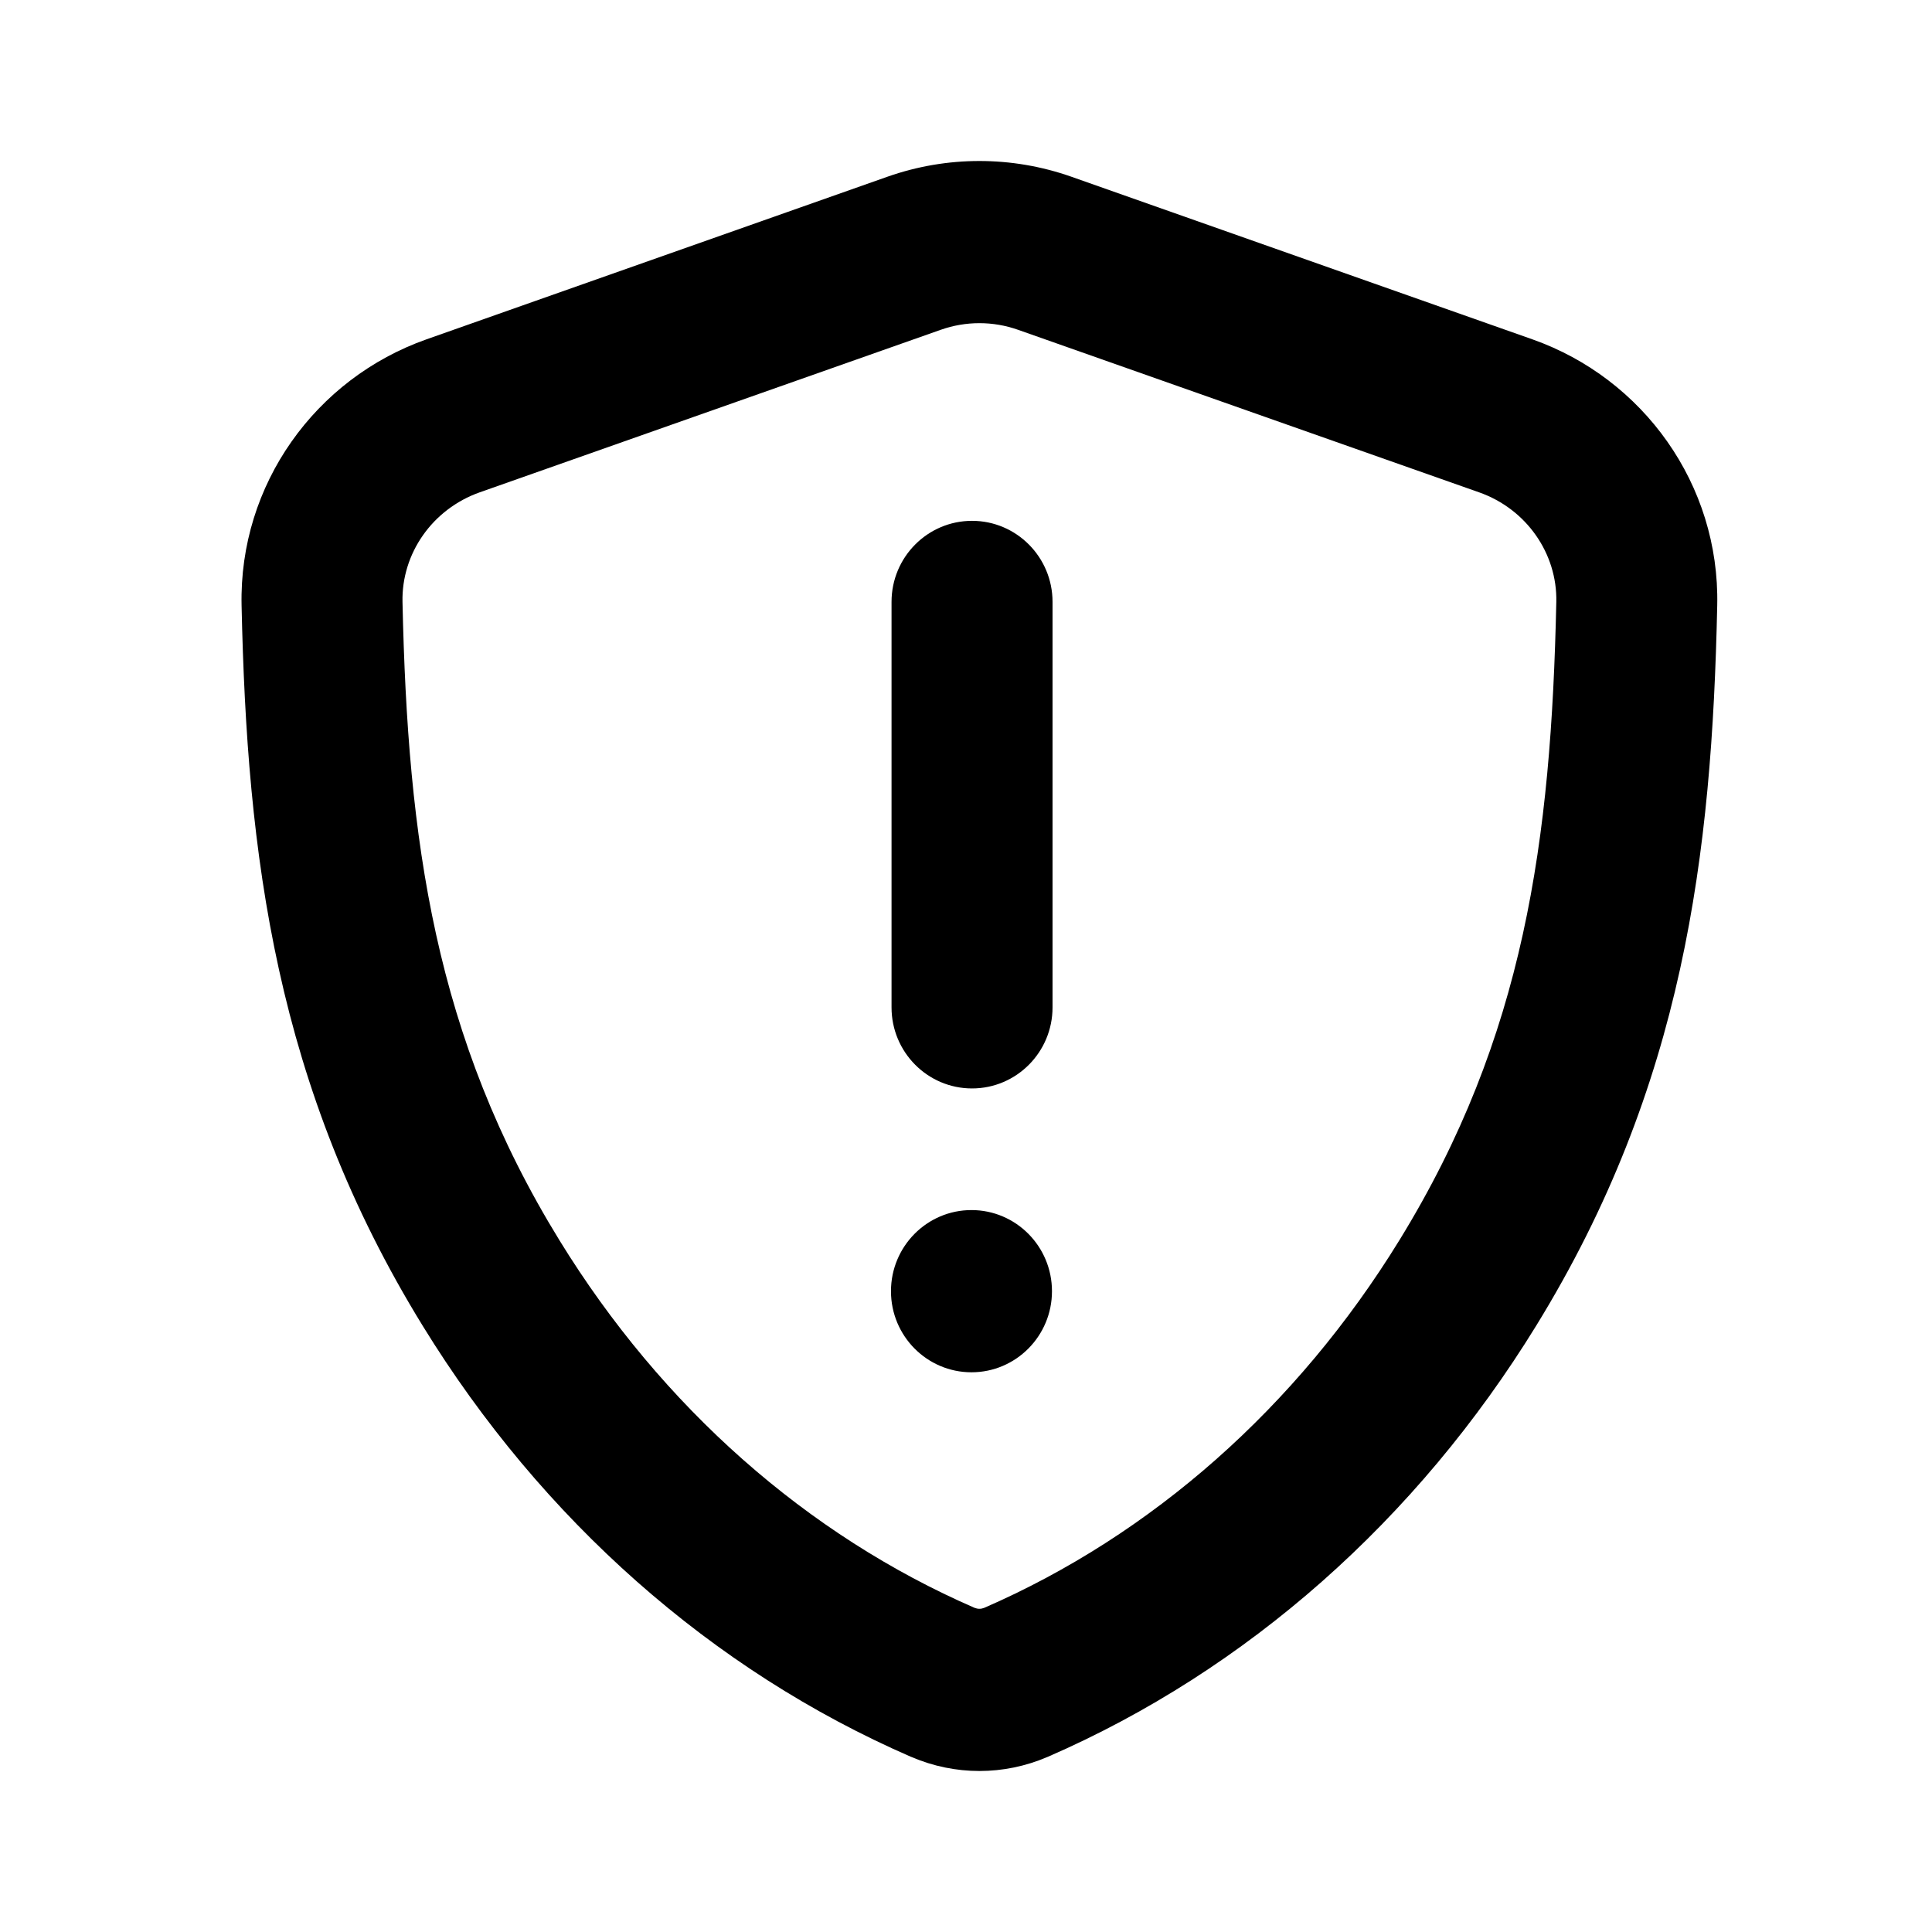 <svg viewBox="0 0 24 24" xmlns="http://www.w3.org/2000/svg" data-title="WarningSecurityOutline" fill="currentColor" stroke="none">
  <path fill-rule="evenodd" clip-rule="evenodd" d="M11.686 4.097C11.997 3.987 12.336 3.987 12.647 4.097L18.374 6.116C18.964 6.324 19.346 6.878 19.333 7.477C19.269 10.436 18.939 12.878 17.384 15.406C16.108 17.482 14.307 19.068 12.227 19.973C12.187 19.989 12.147 19.989 12.106 19.973C10.028 19.069 8.228 17.485 6.952 15.411C5.398 12.886 5.064 10.437 5 7.477C4.987 6.878 5.369 6.325 5.959 6.116L11.686 4.097ZM13.308 2.195C12.569 1.935 11.764 1.935 11.025 2.195L5.299 4.215C3.92 4.701 2.968 6.019 3.001 7.521C3.068 10.621 3.421 13.497 5.253 16.473C6.733 18.878 8.842 20.748 11.317 21.824L11.317 21.824L11.323 21.826C11.864 22.058 12.469 22.058 13.011 21.826L13.011 21.826L13.016 21.824C15.493 20.747 17.604 18.875 19.084 16.467C20.916 13.488 21.266 10.62 21.332 7.521C21.365 6.019 20.413 4.701 19.035 4.215L13.308 2.195ZM11.075 12.514C11.075 13.07 11.523 13.521 12.075 13.521C12.627 13.521 13.075 13.07 13.075 12.514L13.075 7.477C13.075 6.921 12.627 6.47 12.075 6.47C11.523 6.47 11.075 6.921 11.075 7.477V12.514ZM12.068 17.047C12.62 17.047 13.068 16.596 13.068 16.04C13.068 15.483 12.62 15.032 12.068 15.032C11.516 15.032 11.068 15.483 11.068 16.04C11.068 16.596 11.516 17.047 12.068 17.047Z"/>
</svg>
